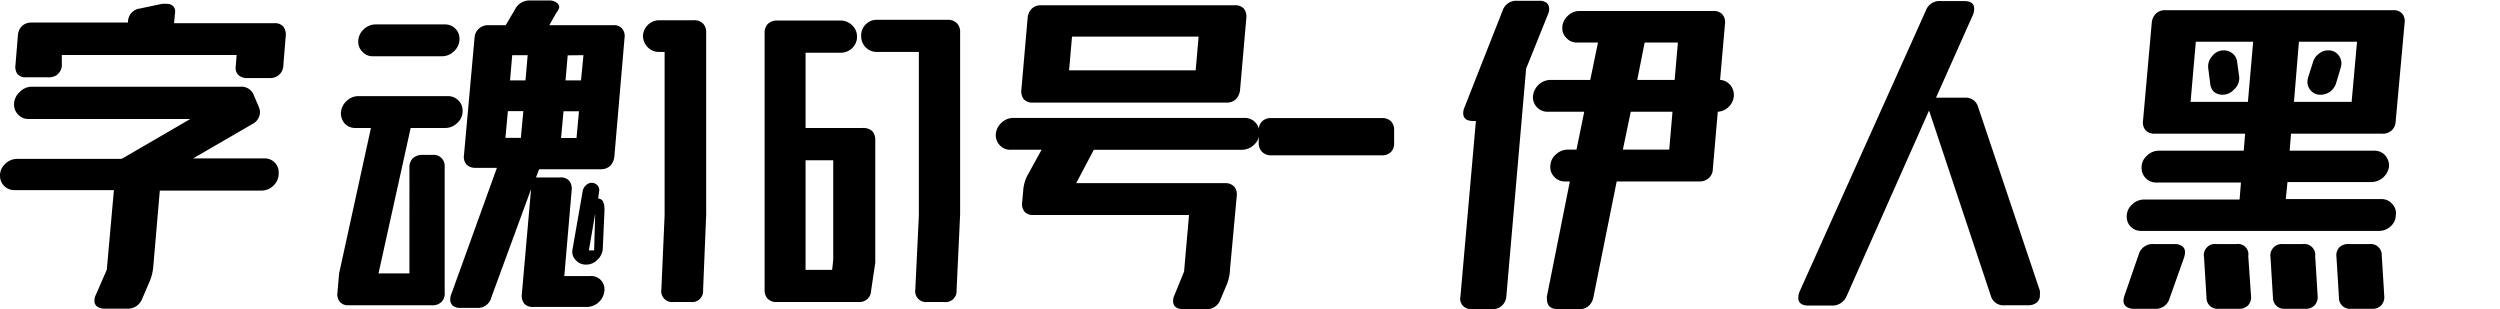 <svg id="图层_1" data-name="图层 1" xmlns="http://www.w3.org/2000/svg" viewBox="0 0 161.75 20"><title>字体svg的黑色</title><path d="M17.7,12a1.07,1.07,0,0,1-.79.33H10.34l-.43,5a3.27,3.27,0,0,1-.28,1l-.43,1a1,1,0,0,1-1,.64H6.77a.79.79,0,0,1-.49-.14.45.45,0,0,1-.17-.37.85.85,0,0,1,.09-.38l.71-1.63.46-5.15H.94A.92.92,0,0,1,0,11.37a1,1,0,0,1,.34-.77,1.09,1.09,0,0,1,.78-.32l6.75,0,4.44-2.58H1.85a.9.9,0,0,1-.66-.27.9.9,0,0,1-.28-.67,1.05,1.05,0,0,1,.35-.79A1.1,1.1,0,0,1,2,5.61H15.56a.85.85,0,0,1,.87.57l.32.75a.84.84,0,0,1,.07.35.88.88,0,0,1-.5.75l-3.83,2.22,4.6,0a.9.9,0,0,1,.68.26.89.89,0,0,1,.26.65A1.07,1.07,0,0,1,17.7,12Zm-14-7.16A.94.94,0,0,1,3.09,5H1.69a.68.68,0,0,1-.57-.22A.82.82,0,0,1,1,4.21l.16-1.94a.9.9,0,0,1,.28-.6A.84.84,0,0,1,2,1.46H8.28V1.4A.88.88,0,0,1,9.06.55l1.42-.3a1.78,1.78,0,0,1,.32,0,.54.54,0,0,1,.4.15.48.48,0,0,1,.13.4l-.07.7h6.5a.72.72,0,0,1,.57.22.85.85,0,0,1,.16.59l-.16,1.94a.83.83,0,0,1-.26.58.88.88,0,0,1-.63.22H16a.8.8,0,0,1-.57-.19.65.65,0,0,1-.18-.56l.06-.74H4L4,4.26A.79.79,0,0,1,3.71,4.82Z"/><path d="M22.44,6.52a1.08,1.08,0,0,1,.74-.3H29a.92.92,0,0,1,.66.28.9.9,0,0,1,.27.66,1,1,0,0,1-.34.79,1.1,1.1,0,0,1-.78.33H26.57l-2.08,9.41h2V10.85a.82.82,0,0,1,.22-.61.9.9,0,0,1,.62-.22H28a.71.71,0,0,1,.77.76l0,8.12a.78.78,0,0,1-.2.63.82.82,0,0,1-.63.22H22.56a.68.68,0,0,1-.57-.22.77.77,0,0,1-.16-.58l.11-1.26L24,8.28H23A.91.91,0,0,1,22.31,8a1,1,0,0,1-.25-.74A1.11,1.11,0,0,1,22.44,6.52Zm6.94-3.21a1.1,1.1,0,0,1-.78.33H24.12a.87.87,0,0,1-.66-.28.87.87,0,0,1-.28-.66,1.06,1.06,0,0,1,.34-.79,1.1,1.1,0,0,1,.78-.33h4.49a.93.93,0,0,1,.66.26.92.92,0,0,1,.28.68A1.07,1.07,0,0,1,29.38,3.31Zm9.45,14.77a.87.87,0,0,1,.28.66A1.16,1.16,0,0,1,38,19.86h-3.5a.75.75,0,0,1-.58-.21.85.85,0,0,1-.16-.59l.6-6.82-2.57,7a.89.89,0,0,1-.93.68H29.79a.73.73,0,0,1-.49-.14.53.53,0,0,1-.17-.4.91.91,0,0,1,.07-.35l2.95-8.17-1.4,0a.78.78,0,0,1-.57-.22.76.76,0,0,1-.16-.61l.69-7.66A.85.85,0,0,1,31,1.84a.88.88,0,0,1,.62-.21h1.1l.59-1a1.05,1.05,0,0,1,1-.6h1.19a.82.82,0,0,1,.5.13.38.38,0,0,1,.18.33A.94.94,0,0,1,36,.82l-.46.81,4.14,0a.68.68,0,0,1,.57.22.75.75,0,0,1,.16.58l-.66,7.69a1,1,0,0,1-.27.61.87.87,0,0,1-.6.22l-4,0-.2.53h1.57a.72.72,0,0,1,.58.22.82.82,0,0,1,.16.58l-.48,5.58h1.69A.87.87,0,0,1,38.83,18.08ZM32.7,8.92h1l.16-1.73h-1ZM33,5.2h1l.14-1.63h-1Zm4.46,2h-1l-.16,1.73h1Zm-.73-3.62L36.59,5.2h1l.16-1.63ZM38.66,12a.46.46,0,0,1,.1.41l-.06.44c.29,0,.42.26.41.78L39,16.09a1.07,1.07,0,0,1-.35.72,1,1,0,0,1-.73.31.86.86,0,0,1-.65-.27.77.77,0,0,1-.24-.65l.68-3.89a.67.67,0,0,1,.21-.33.5.5,0,0,1,.34-.15A.48.48,0,0,1,38.66,12ZM38.1,16.2h.34l.07-2.38Z"/><path d="M45.49,18.77a.71.71,0,0,1-.8.77H43.57a.7.7,0,0,1-.78-.8l.21-4.8V3.36h-.37a1,1,0,0,1-.72-.3,1.06,1.06,0,0,1-.31-.75,1.06,1.06,0,0,1,1-1h2.29a.77.77,0,0,1,.59.21.79.79,0,0,1,.21.59V13.87Z"/><path d="M56.36,18.81a.75.75,0,0,1-.83.73H50.25a.77.77,0,0,1-.57-.2.81.81,0,0,1-.21-.6l0-2.61v-14a.79.79,0,0,1,.22-.59.82.82,0,0,1,.59-.21h4.11a1.06,1.06,0,0,1,.75.31,1,1,0,0,1,.31.72,1,1,0,0,1-.31.75,1.05,1.05,0,0,1-.75.3H52.12V8.28l3.71,0a.85.85,0,0,1,.6.2.85.85,0,0,1,.2.6V17Zm-2.45-2V10.37H52.12v5.69l0,1.4h1.72Z"/><path d="M61.89,18.77a.71.71,0,0,1-.8.77H60a.7.7,0,0,1-.78-.8l.23-4.8V3.36H56.77a1,1,0,0,1-1.05-1A1,1,0,0,1,56,1.59a1,1,0,0,1,.74-.31H61.3a.82.82,0,0,1,.61.22.79.79,0,0,1,.21.58V13.87Z"/><path d="M69.63,11.85h9.63a.78.78,0,0,1,.59.22.8.8,0,0,1,.17.59l-.44,4.78a2.84,2.84,0,0,1-.22,1l-.39.92A.93.93,0,0,1,78,20H76.56c-.44,0-.66-.18-.66-.53a.85.85,0,0,1,.09-.38l.62-1.52.32-3.66H66.86a.71.71,0,0,1-.57-.21.8.8,0,0,1-.16-.59l.07-.75a2.49,2.49,0,0,1,.27-1l.92-1.67h-2a.91.91,0,0,1-.71-.3.94.94,0,0,1-.25-.73,1.11,1.11,0,0,1,.38-.73,1.08,1.08,0,0,1,.74-.3h15a.91.91,0,0,1,.66.28.9.9,0,0,1,.27.66,1,1,0,0,1-.34.79,1.1,1.1,0,0,1-.78.33H70.77ZM66.77.55a.84.84,0,0,1,.59-.21H79.9a.75.75,0,0,1,.58.22.83.83,0,0,1,.16.58l-.41,4.7a1,1,0,0,1-.28.59.84.84,0,0,1-.59.21H66.82a.74.74,0,0,1-.58-.22.83.83,0,0,1-.16-.58l.41-4.7A.92.92,0,0,1,66.77.55Zm2.4,4h8.19l.19-2.18H69.36Z"/><path d="M90,7.85a.8.8,0,0,1,.2.59v.81a.8.8,0,0,1-.2.58.82.82,0,0,1-.6.22H82.24a.8.8,0,0,1-.58-.22.78.78,0,0,1-.22-.58V8.44a.77.77,0,0,1,.22-.59.79.79,0,0,1,.58-.21h7.14A.81.81,0,0,1,90,7.85Z"/><path d="M97.46,19.18a.9.9,0,0,1-.29.6.84.84,0,0,1-.6.22H95.22a.71.71,0,0,1-.57-.22.66.66,0,0,1-.16-.6l1-11.35h-.16q-.66,0-.66-.51a.92.92,0,0,1,.09-.39l1.05-2.67v0L97.21.71a.93.93,0,0,1,.94-.66h1.42a.79.79,0,0,1,.49.13.48.48,0,0,1,.17.39.86.86,0,0,1-.09.39l-1.4,3.48ZM111.85,6.91a1.08,1.08,0,0,1-.71.32l-.32,3.71a.79.79,0,0,1-.26.58.88.88,0,0,1-.63.22H104.6l-1.51,7.51a1,1,0,0,1-.3.54.84.84,0,0,1-.59.21h-1.4c-.47,0-.71-.21-.71-.64a.58.58,0,0,1,0-.21l1.48-7.41h-.32a.91.91,0,0,1-.7-.31.89.89,0,0,1-.24-.72,1,1,0,0,1,.37-.73,1.12,1.12,0,0,1,.75-.3H102l.5-2.45h-2.38a.94.94,0,0,1-.94-.94,1.16,1.16,0,0,1,1.12-1.12h2.59l.5-2.42h-1.37a.87.87,0,0,1-.66-.28.87.87,0,0,1-.28-.66,1.07,1.07,0,0,1,.34-.77,1.07,1.07,0,0,1,.76-.33h8.67a.77.77,0,0,1,.57.2.77.77,0,0,1,.19.6l-.32,3.66a.93.93,0,0,1,.65.32,1,1,0,0,1,.24.71A1.08,1.08,0,0,1,111.85,6.91Zm-6.34.32L105,9.68H108l.21-2.45Zm2.84-2.06.21-2.42h-2.15l-.48,2.42Z"/><path d="M128.81,19.15l-4-12-5.33,12a1,1,0,0,1-1,.62h-1.47c-.44,0-.66-.17-.66-.5a1.06,1.06,0,0,1,.09-.42L124.6.69a.94.94,0,0,1,1-.62h1.49c.43,0,.64.17.64.5a1,1,0,0,1-.09.41l-2.38,5.34h1.87a.82.82,0,0,1,.85.59l4,11.9a2.19,2.19,0,0,1,0,.3.58.58,0,0,1-.21.47.86.86,0,0,1-.55.17h-1.51A.84.84,0,0,1,128.81,19.15Z"/><path d="M139.34,15.79h1.37a.78.78,0,0,1,.48.14.46.46,0,0,1,.18.39,1.11,1.11,0,0,1-.06.34l-.94,2.65a.92.92,0,0,1-.94.67h-1.37a.84.84,0,0,1-.49-.14.46.46,0,0,1-.18-.39,1.09,1.09,0,0,1,.07-.34l.92-2.66A.93.93,0,0,1,139.34,15.79Zm15.44-2.59a.85.85,0,0,1,.23.71,1,1,0,0,1-.34.74,1.11,1.11,0,0,1-.76.29H138.54a.93.93,0,0,1-.67-.26.9.9,0,0,1-.27-.68,1,1,0,0,1,.34-.76,1.1,1.1,0,0,1,.78-.33h6.18l.09-1.1H139.5a.94.94,0,0,1-.94-.94,1,1,0,0,1,.34-.79,1.1,1.1,0,0,1,.78-.33h5.49l.09-1.1h-5.85a.78.78,0,0,1-.58-.21.76.76,0,0,1-.18-.59l.57-6.39a.94.94,0,0,1,.28-.59.84.84,0,0,1,.59-.21h14.76a.72.72,0,0,1,.57.22.75.75,0,0,1,.16.58L155,7.85a.82.82,0,0,1-.25.58.84.84,0,0,1-.62.22h-5.9l-.09,1.1h5.47a.93.93,0,0,1,.71.3,1,1,0,0,1,.25.73,1.17,1.17,0,0,1-1.15,1H148l-.11,1.1h6.25A.91.91,0,0,1,154.78,13.2Zm-9-10.5h-3.71l-.34,3.89h3.71Zm-.32,13.82.18,2.61a.79.79,0,0,1-.19.63.82.82,0,0,1-.61.22h-1.3a.71.71,0,0,1-.78-.73l-.16-2.61a.72.72,0,0,1,.8-.85h1.31A.67.67,0,0,1,145.47,16.52Zm-.9-10.75a1,1,0,0,1-.75.36.89.89,0,0,1-.58-.2A.85.85,0,0,1,143,5.4l-.13-1a1,1,0,0,1,.26-.77.91.91,0,0,1,.74-.37.87.87,0,0,1,.59.21.79.79,0,0,1,.28.52l.14,1A1,1,0,0,1,144.57,5.77Zm5.23,10.75.16,2.61a.79.79,0,0,1-.2.63.8.8,0,0,1-.61.22h-1.3a.72.72,0,0,1-.78-.73l-.16-2.61a.74.74,0,0,1,.8-.85H149A.71.71,0,0,1,149.8,16.52ZM148.74,2.7l-.32,3.89h3.73l.35-3.89Zm.79,3.18a.84.84,0,0,1-.24-.59,1.33,1.33,0,0,1,.05-.3l.32-1a1,1,0,0,1,.38-.52.91.91,0,0,1,.6-.21.79.79,0,0,1,.61.25.85.85,0,0,1,.24.6,1.35,1.35,0,0,1-.05.29l-.3,1a1.11,1.11,0,0,1-.38.53,1.07,1.07,0,0,1-.62.2A.79.79,0,0,1,149.53,5.88Zm4.57,10.64.16,2.61a.79.79,0,0,1-.2.63.78.78,0,0,1-.6.22h-1.35a.71.71,0,0,1-.78-.73l-.16-2.61a.77.77,0,0,1,.18-.63.8.8,0,0,1,.62-.22h1.35A.71.71,0,0,1,154.1,16.52Z"/></svg>